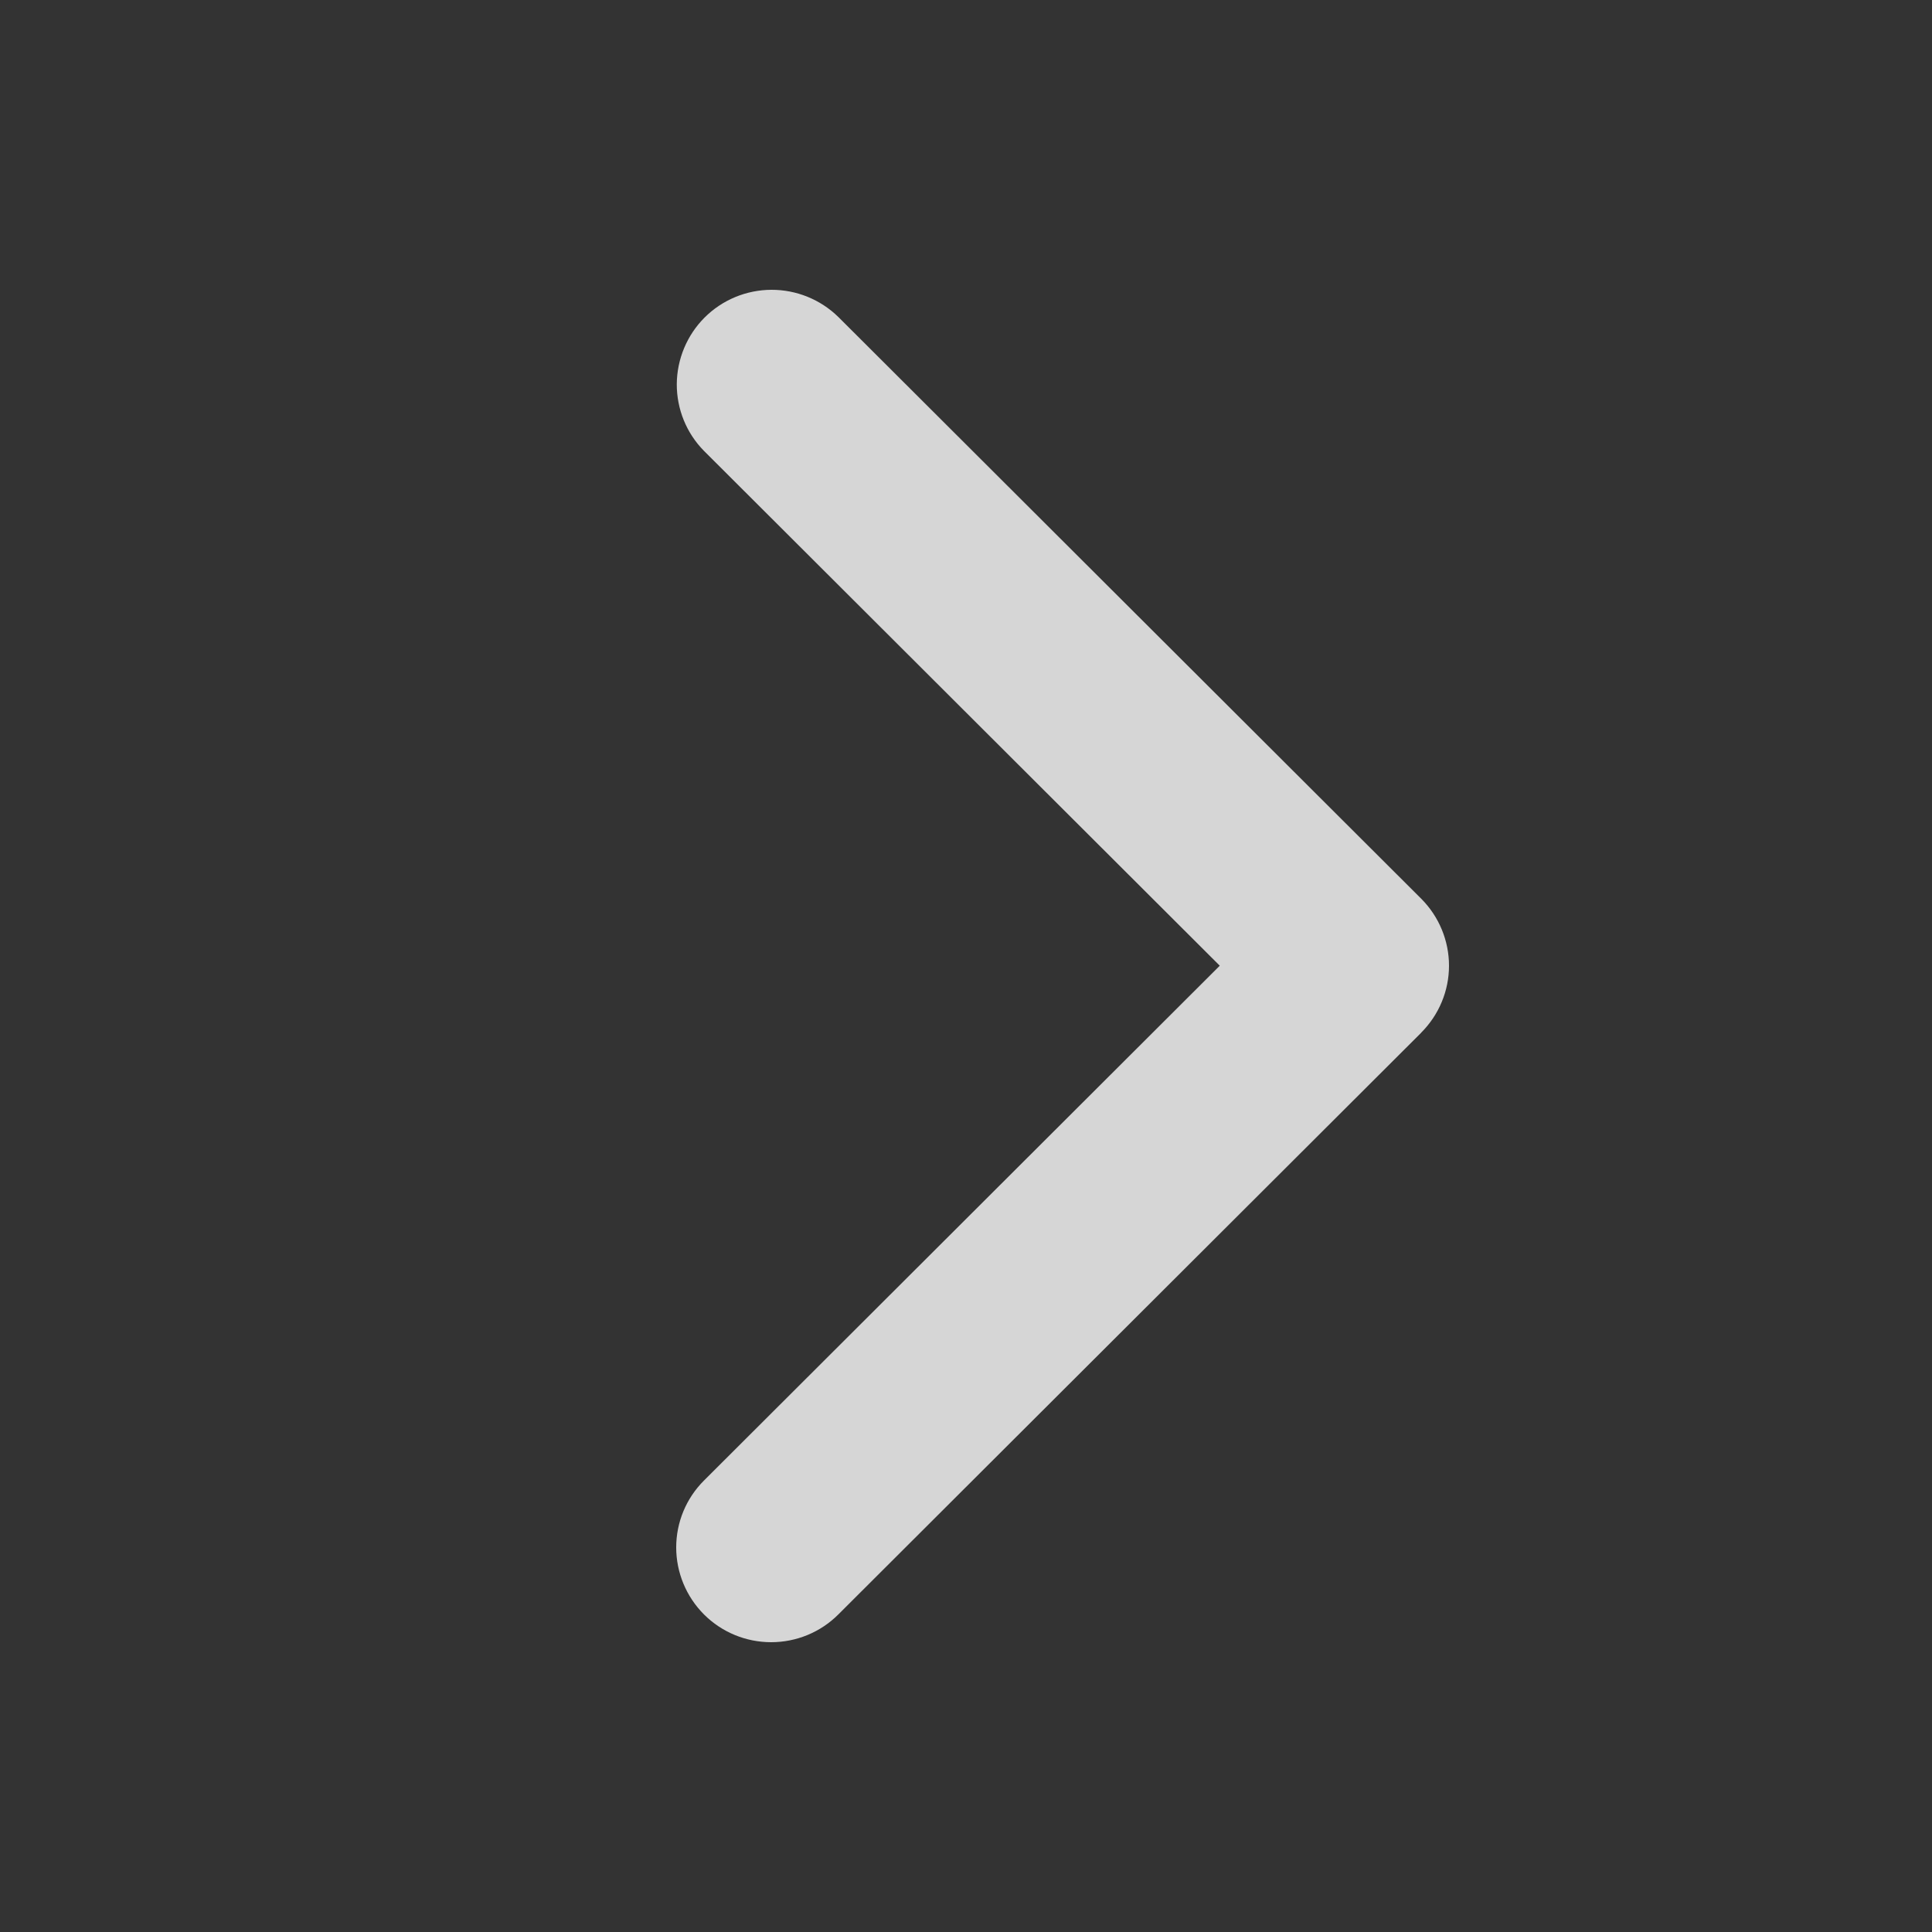 <svg width="20" height="20" viewBox="0 0 20 20" fill="none" xmlns="http://www.w3.org/2000/svg">
<rect x="0" y="0" width="20" height="20" fill="#333333" stroke="none"/>
<path d="M14.713 10.69L8.678 16.713C8.494 16.897 8.244 17 7.983 17C7.722 17 7.472 16.897 7.288 16.713C7.104 16.529 7 16.279 7 16.019C7 15.759 7.103 15.51 7.288 15.326L12.627 9.997L7.288 4.668C7.106 4.484 7.005 4.235 7.006 3.976C7.008 3.718 7.111 3.47 7.294 3.287C7.477 3.104 7.726 3.001 7.985 3C8.244 2.999 8.493 3.1 8.678 3.281L14.712 9.303C14.896 9.487 15 9.737 15 9.997C15 10.257 14.896 10.506 14.712 10.69H14.713Z" fill="white" fill-opacity="0.8"/>
</svg>
